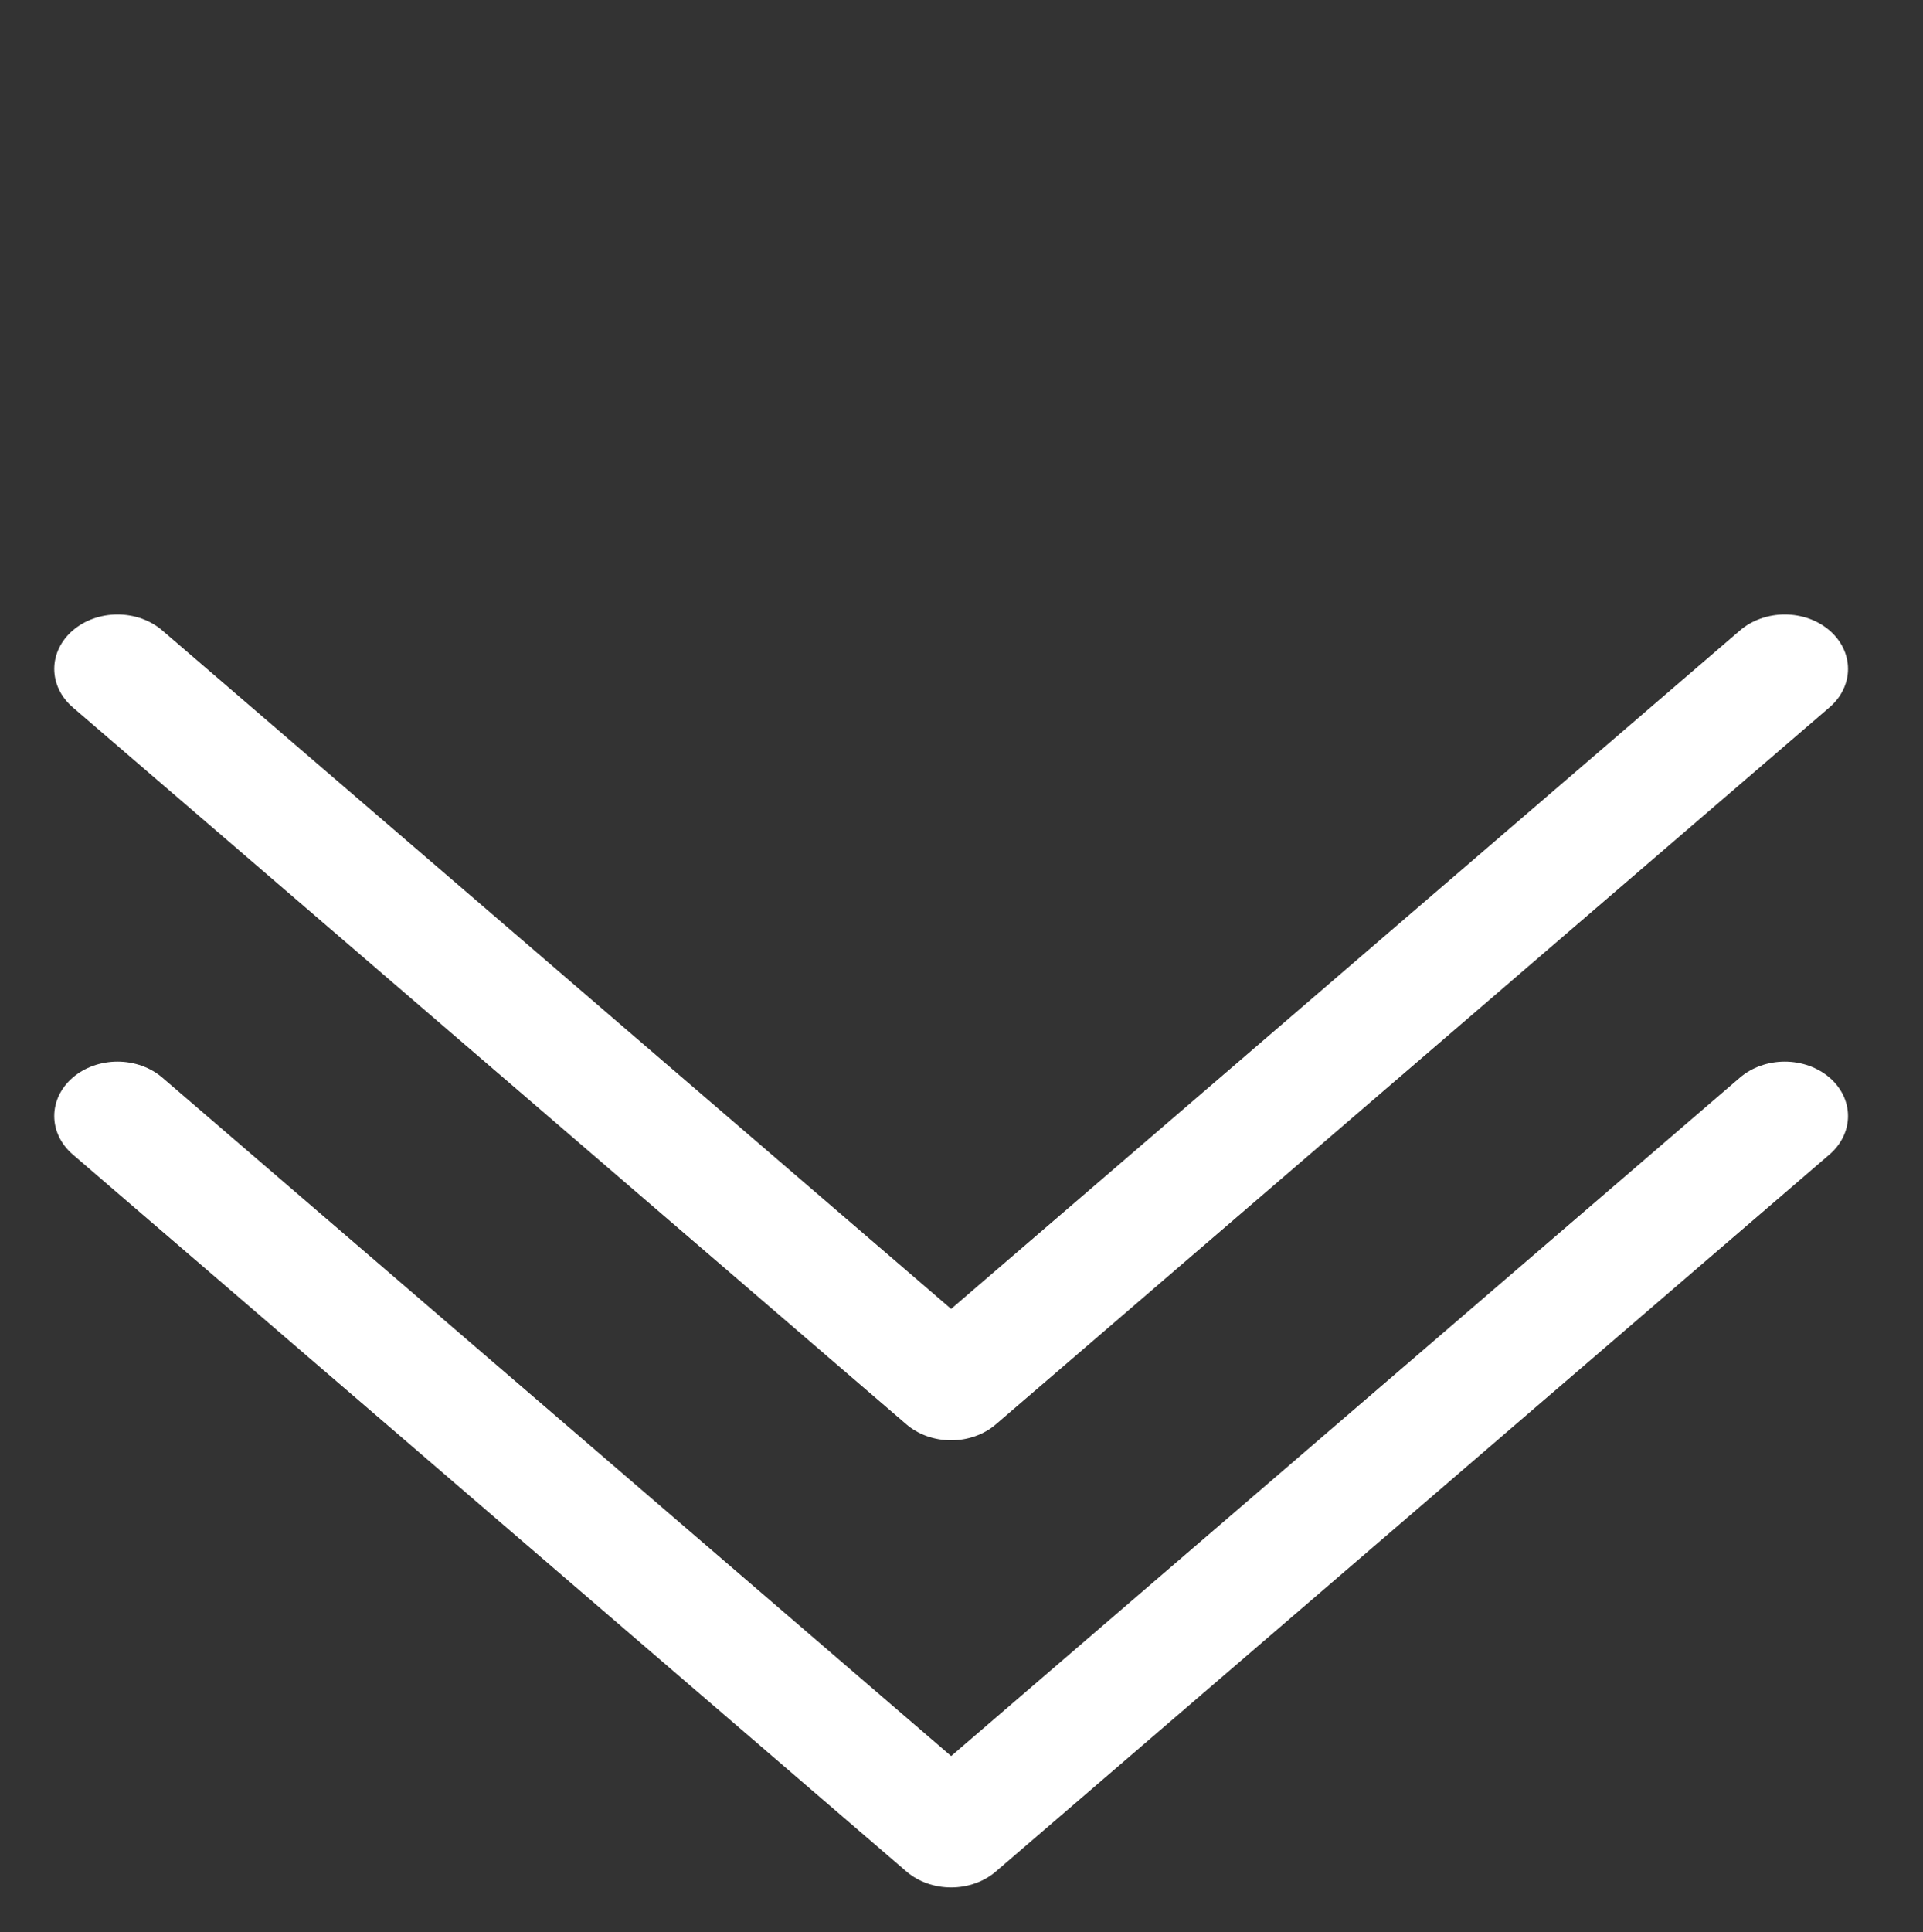 <?xml version="1.0" encoding="UTF-8" standalone="no"?>
<!-- Created with Inkscape (http://www.inkscape.org/) -->

<svg
   width="24.585mm"
   height="24.695mm"
   viewBox="0 0 24.585 24.695"
   version="1.1"
   id="svg5"
   inkscape:version="1.1.1 (3bf5ae0d25, 2021-09-20, custom)"
   sodipodi:docname="arrowMore.svg"
   xmlns:inkscape="http://www.inkscape.org/namespaces/inkscape"
   xmlns:sodipodi="http://sodipodi.sourceforge.net/DTD/sodipodi-0.dtd"
   xmlns="http://www.w3.org/2000/svg"
   xmlns:svg="http://www.w3.org/2000/svg">
  <rect x="0" y="0" width="24.585" height="24.695" fill="#333333" stroke="none"/>
  <sodipodi:namedview
     id="namedview7"
     pagecolor="#444444"
     bordercolor="#eeeeee"
     borderopacity="1"
     inkscape:pageshadow="0"
     inkscape:pageopacity="0"
     inkscape:pagecheckerboard="0"
     inkscape:document-units="mm"
     showgrid="false"
     inkscape:zoom="4.1415775"
     inkscape:cx="44.66897"
     inkscape:cy="76.540884"
     inkscape:window-width="1920"
     inkscape:window-height="1041"
     inkscape:window-x="0"
     inkscape:window-y="102"
     inkscape:window-maximized="1"
     inkscape:current-layer="layer1" />
  <defs
     id="defs2" />
  <g
     inkscape:label="Camada 1"
     inkscape:groupmode="layer"
     id="layer1"
     transform="translate(-145.82,-87.982)">
    <g
       id="g2761"
       transform="matrix(0.628,0,0,-0.54,55.178,159.296)"
       style="stroke-width:1.717">
      <path
         id="rect847"
         style="fill:none;stroke:#ffffff;stroke-width:2.576;stroke-linejoin:round"
         d="m 29.047,178.456 h 24 v 24 -24 z"
         sodipodi:nodetypes="ccccc"
         transform="rotate(-45)" />
      <rect
         style="fill:none;stroke:none;stroke-width:0.859;stroke-linejoin:round;stroke-miterlimit:4;stroke-dasharray:none;stroke-opacity:1"
         id="rect1355"
         width="35.724"
         height="24.821"
         x="146.405"
         y="105.408" />
      <path
         id="path2756"
         style="fill:none;stroke:#ffffff;stroke-width:2.576;stroke-linejoin:round"
         d="M 146.727,116.231 163.697,99.261 180.668,116.231 163.697,99.261 Z"
         sodipodi:nodetypes="ccccc" />
    </g>
  </g>
</svg>

